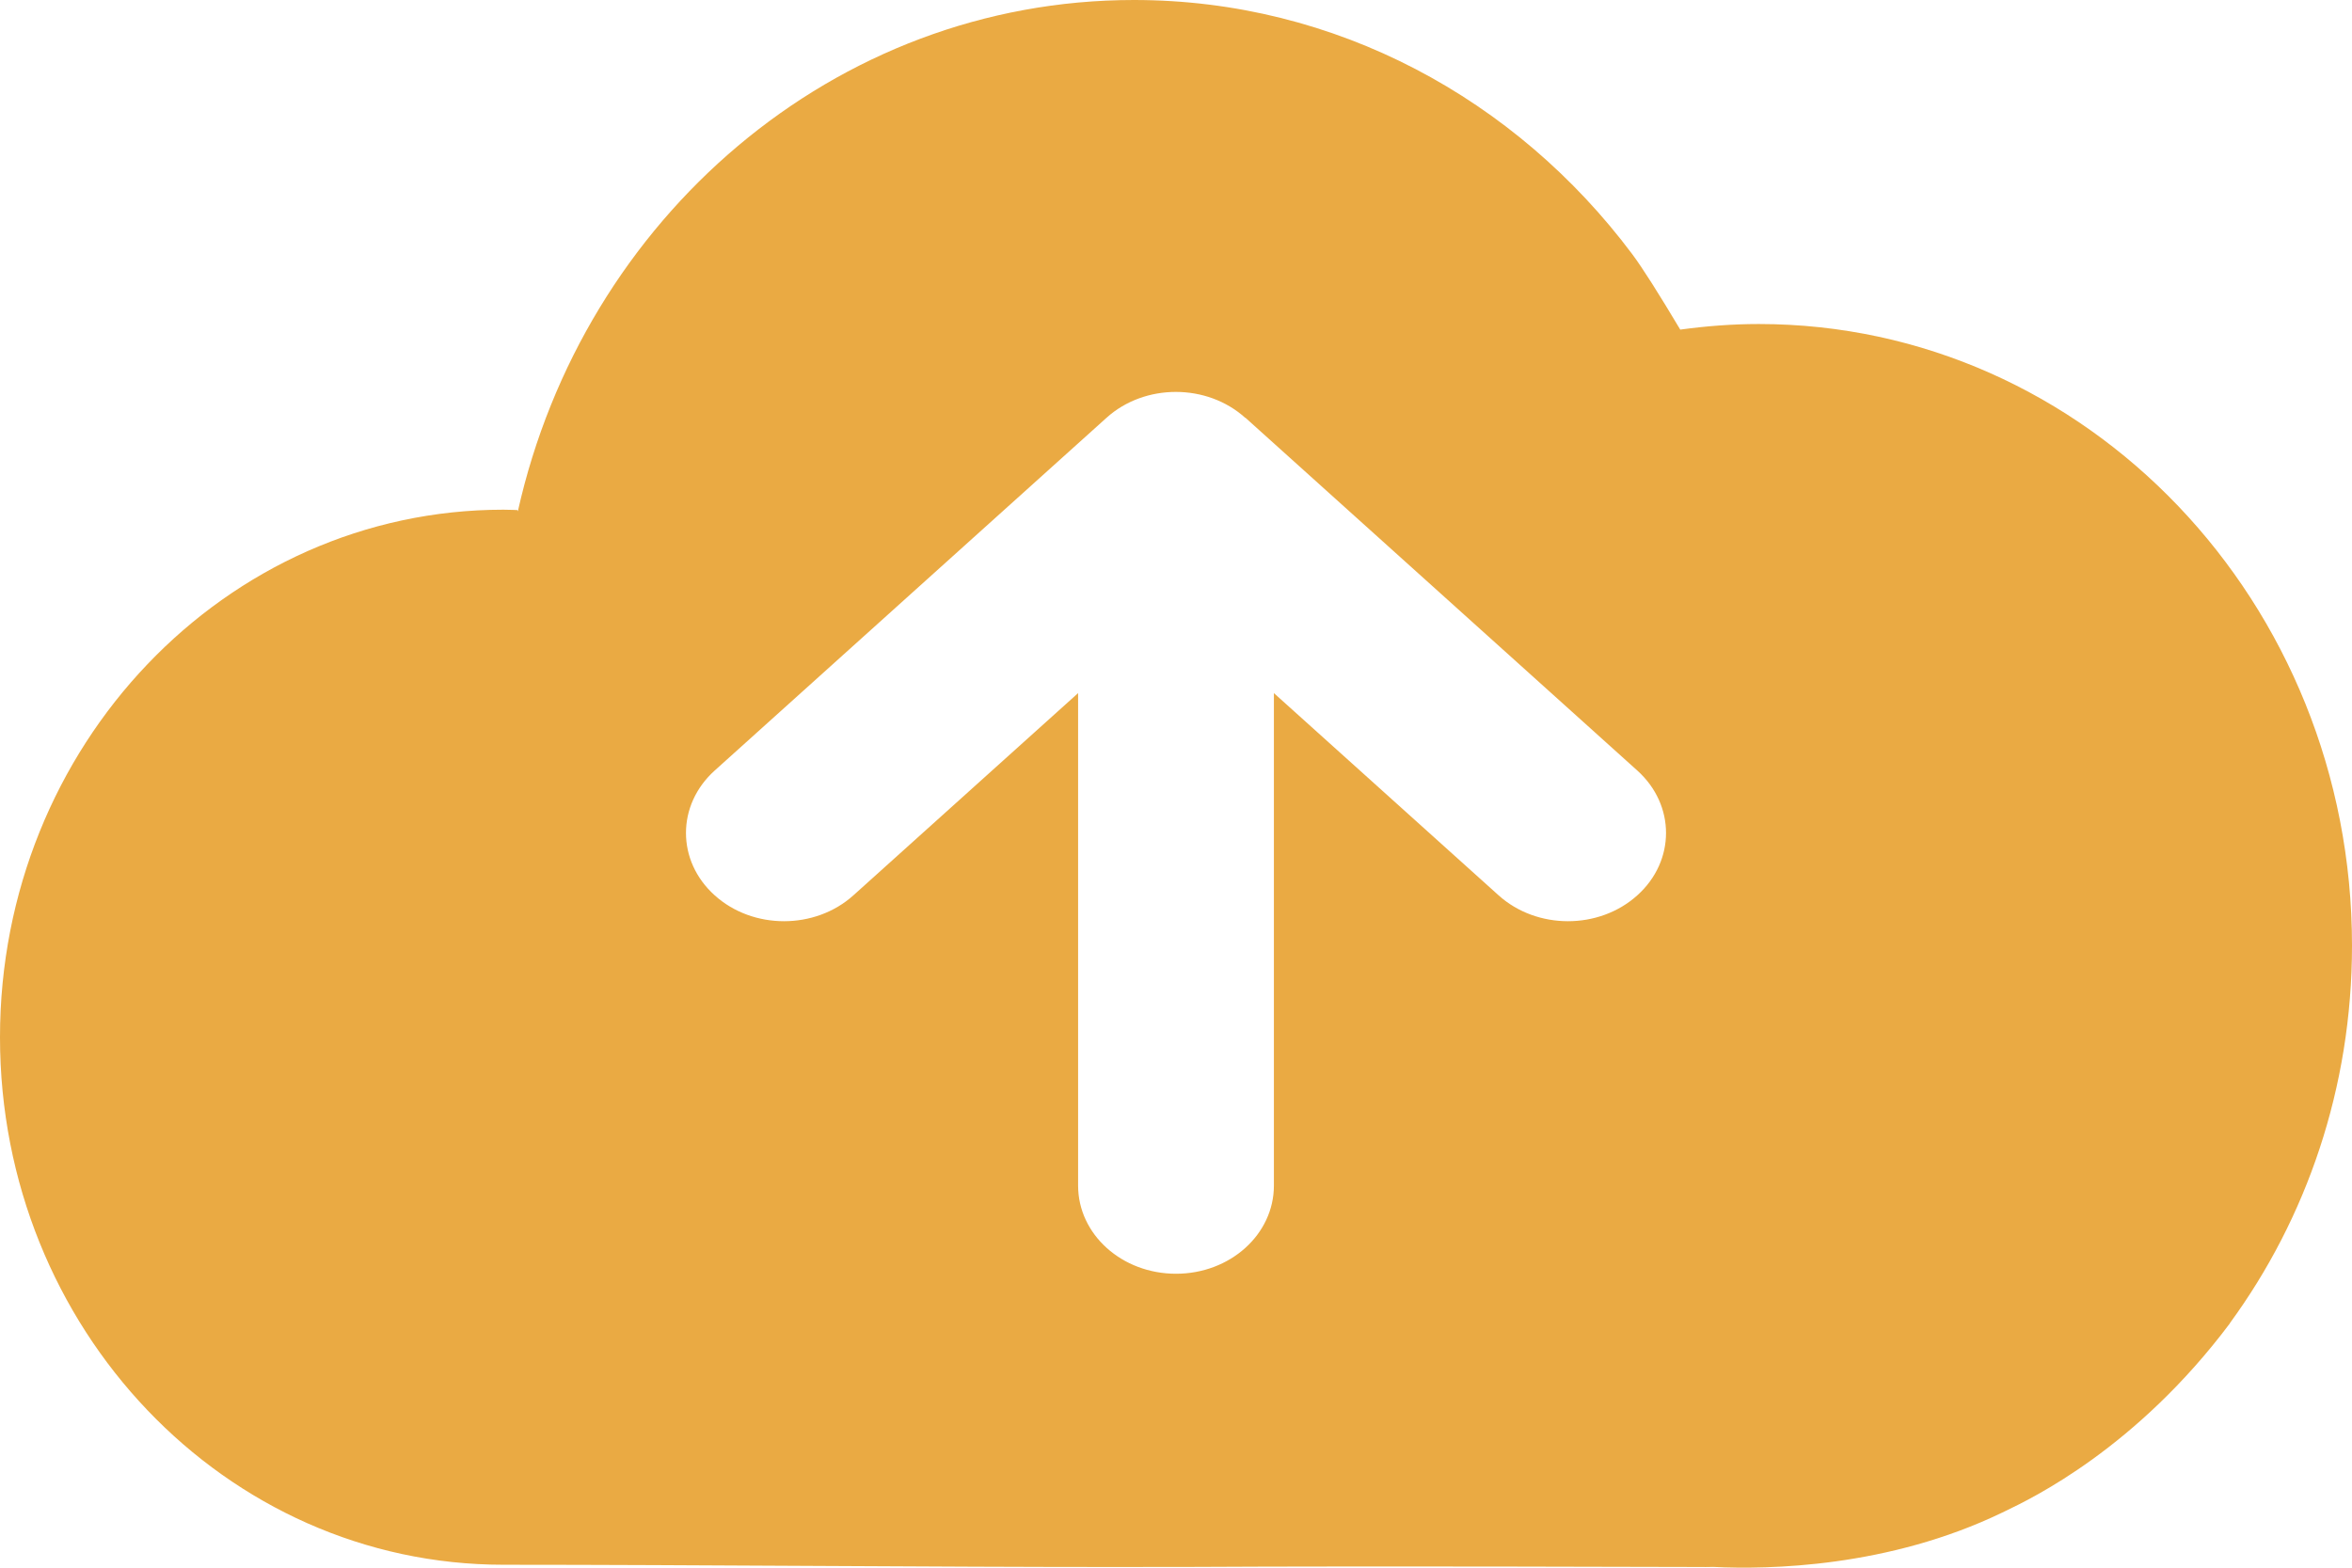 <svg width="24" height="16" viewBox="0 0 24 16" fill="none" xmlns="http://www.w3.org/2000/svg">
<path fill-rule="evenodd" clip-rule="evenodd" d="M24 9.651C24 11.101 23.535 12.436 22.754 13.504L22.755 13.505C21.8 14.78 20.734 15.292 20.467 15.42C20.452 15.427 20.44 15.433 20.43 15.438C19.269 15.998 18.048 16.02 17.48 15.992C17.464 15.992 17.448 15.993 17.432 15.993C17.413 15.993 17.394 15.994 17.374 15.993C14.177 15.984 13.011 15.988 12.2 15.992C11.902 15.993 11.653 15.993 11.368 15.993C10.493 15.993 9.428 15.988 8.346 15.982C7.23 15.976 6.097 15.97 5.137 15.97C2.3 15.97 0 13.559 0 10.586C0 7.613 2.3 5.202 5.137 5.202C5.169 5.202 5.201 5.203 5.233 5.204C5.249 5.205 5.265 5.206 5.281 5.206C5.28 5.208 5.281 5.211 5.282 5.213C5.283 5.215 5.284 5.217 5.284 5.219C5.953 2.228 8.513 0 11.571 0C13.635 0 15.472 1.014 16.654 2.592C16.759 2.732 16.93 3.003 17.146 3.365L17.146 3.364C17.408 3.328 17.675 3.307 17.947 3.307C21.29 3.307 24 6.148 24 9.651ZM11.291 4.264C11.681 3.912 12.316 3.912 12.706 4.264H12.709L16.707 7.864C17.098 8.216 17.098 8.787 16.707 9.138C16.317 9.49 15.683 9.49 15.292 9.138L12.999 7.074V12.1C12.999 12.598 12.553 13 12 13C11.447 13 11.001 12.598 11.001 12.1V7.074L8.708 9.138C8.317 9.49 7.683 9.49 7.293 9.138C6.902 8.787 6.902 8.216 7.293 7.864L11.291 4.264Z" fill="#EAAA43"/>
</svg>
